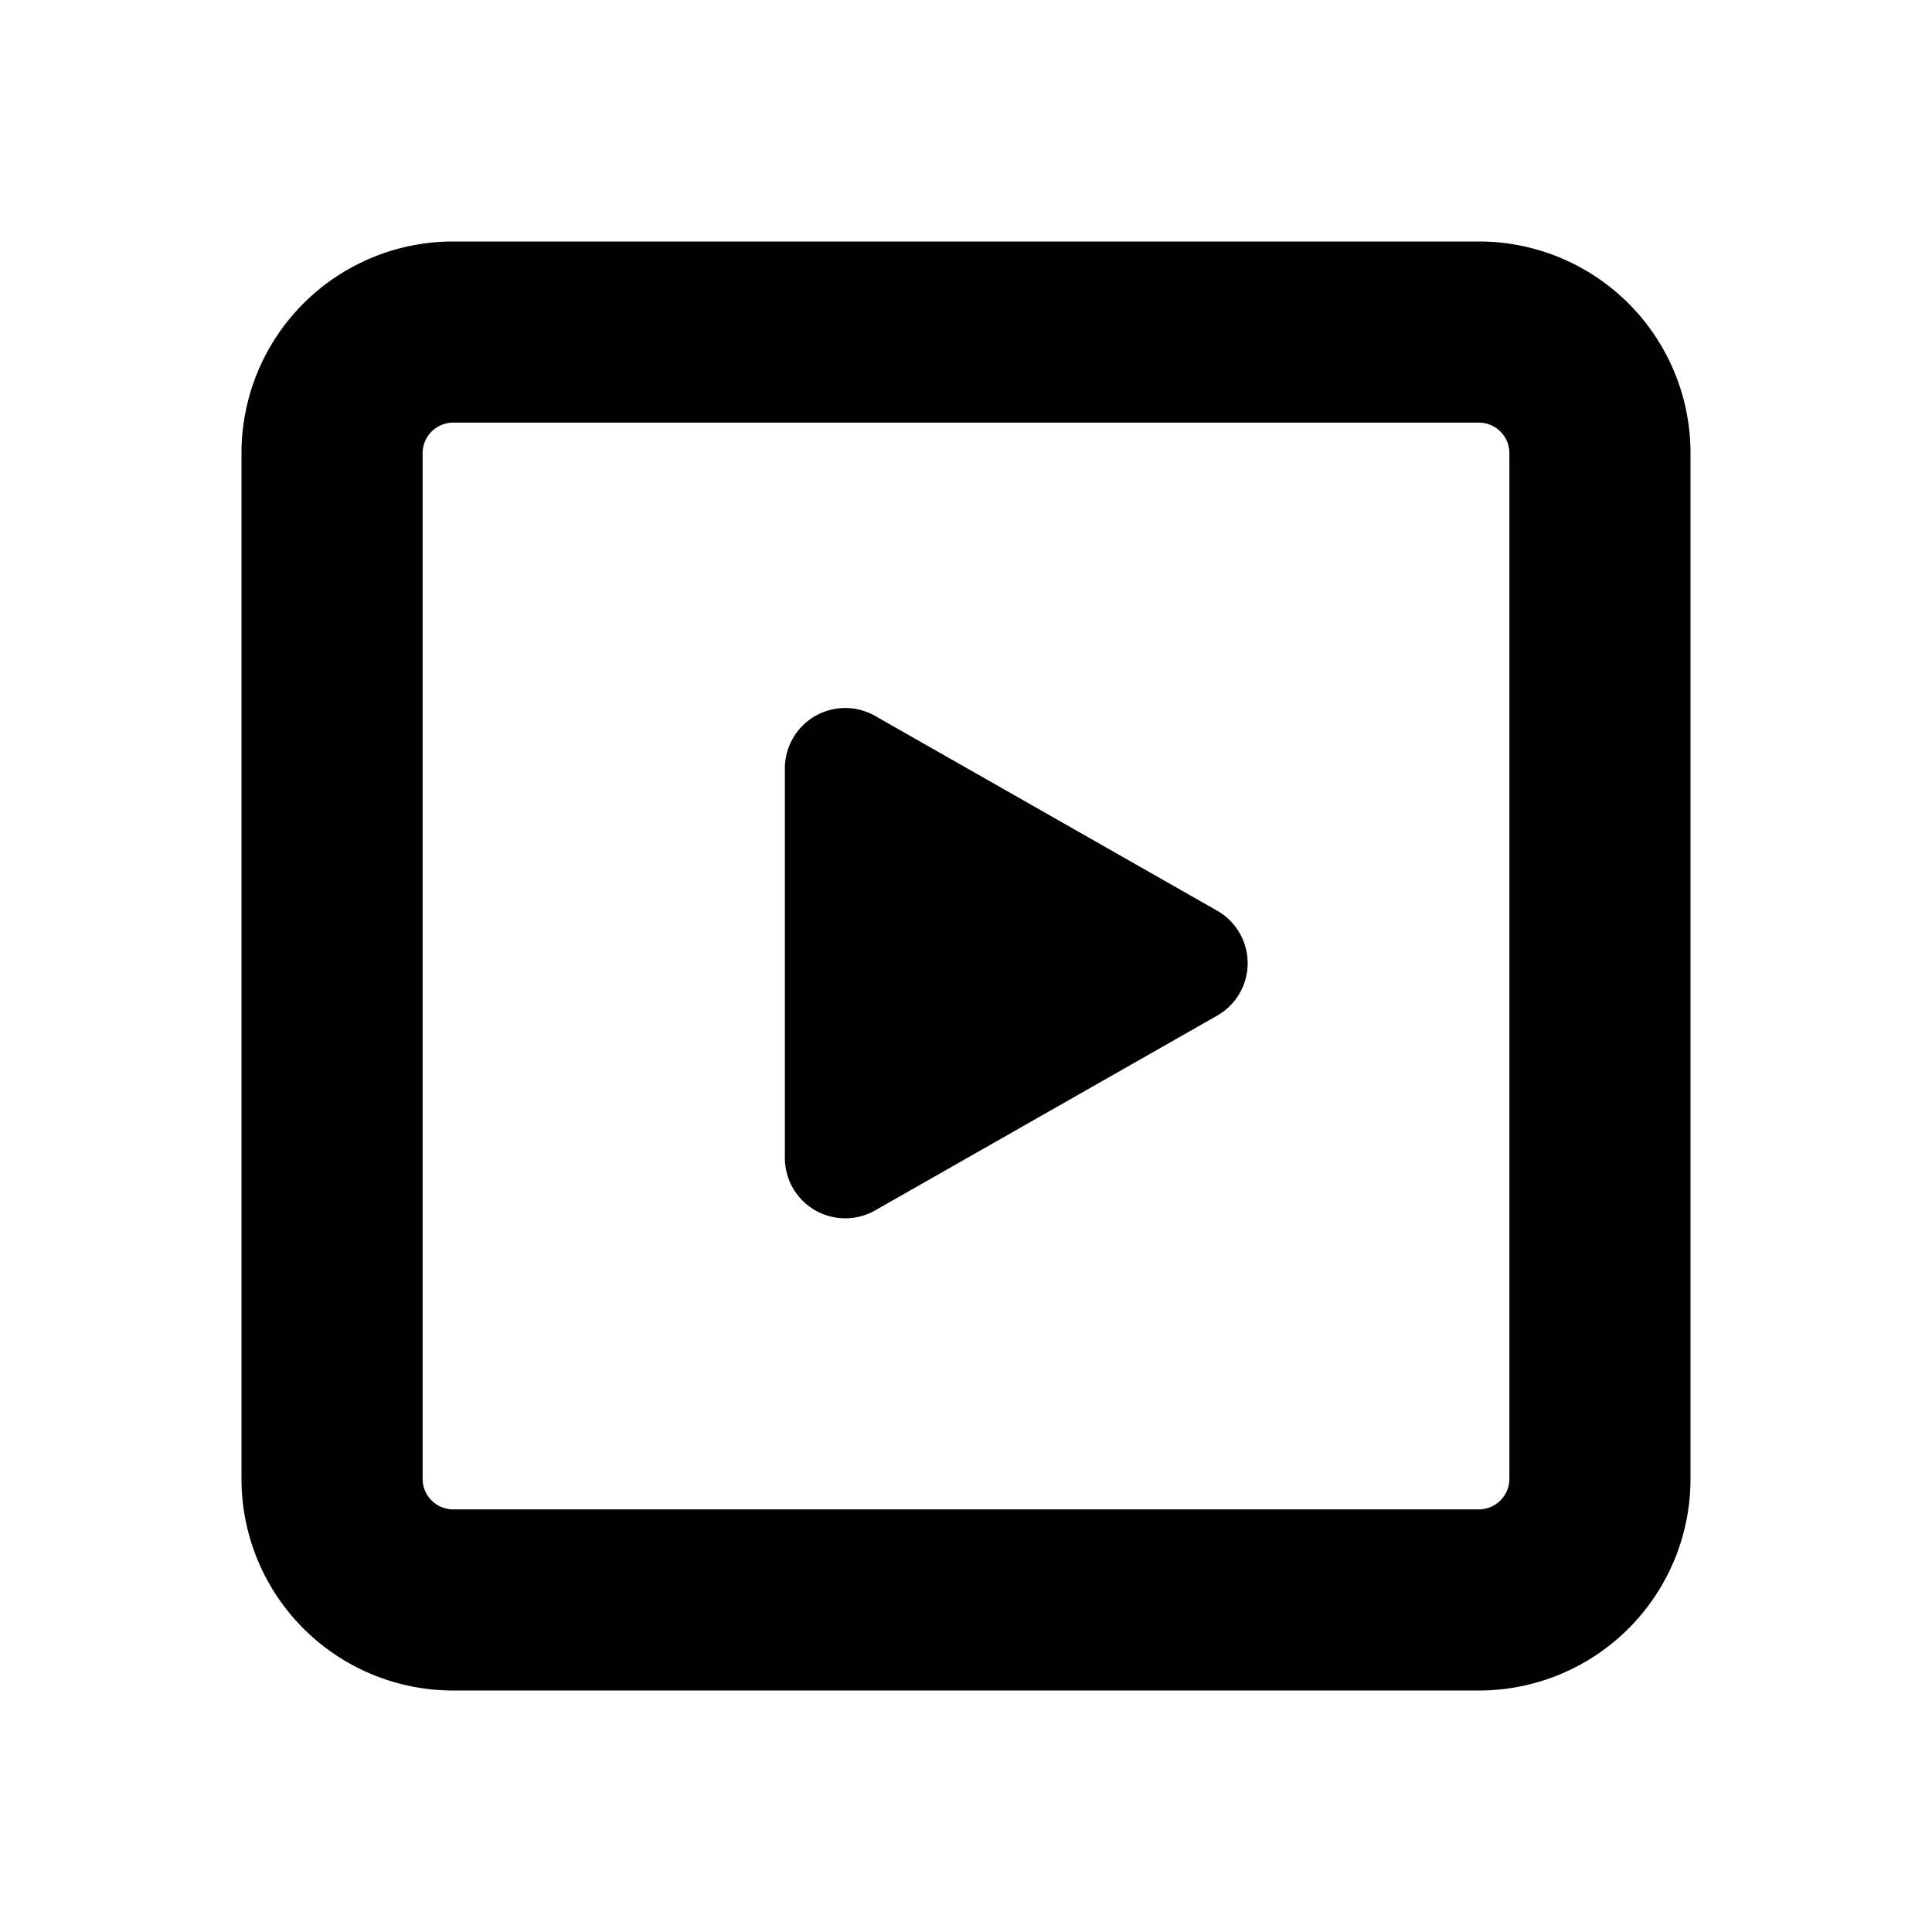 <svg id="glyphicons-basic" xmlns="http://www.w3.org/2000/svg" viewBox="0 0 32 32">
  <path id="square-empty-play" d="M24.5,4H7.5A3.504,3.504,0,0,0,4,7.5v17A3.504,3.504,0,0,0,7.5,28h17A3.504,3.504,0,0,0,28,24.5V7.5A3.504,3.504,0,0,0,24.5,4ZM25,24.5a.506.506,0,0,1-.5.5H7.5a.506.506,0,0,1-.5-.5V7.5A.506.506,0,0,1,7.5,7h17a.506.506,0,0,1,.5.5Zm-4.84-7.678-5.665,3.226A1,1,0,0,1,13,19.179V12.727a1,1,0,0,1,1.495-.869l5.665,3.226A1,1,0,0,1,20.16,16.822Z"/>
</svg>
